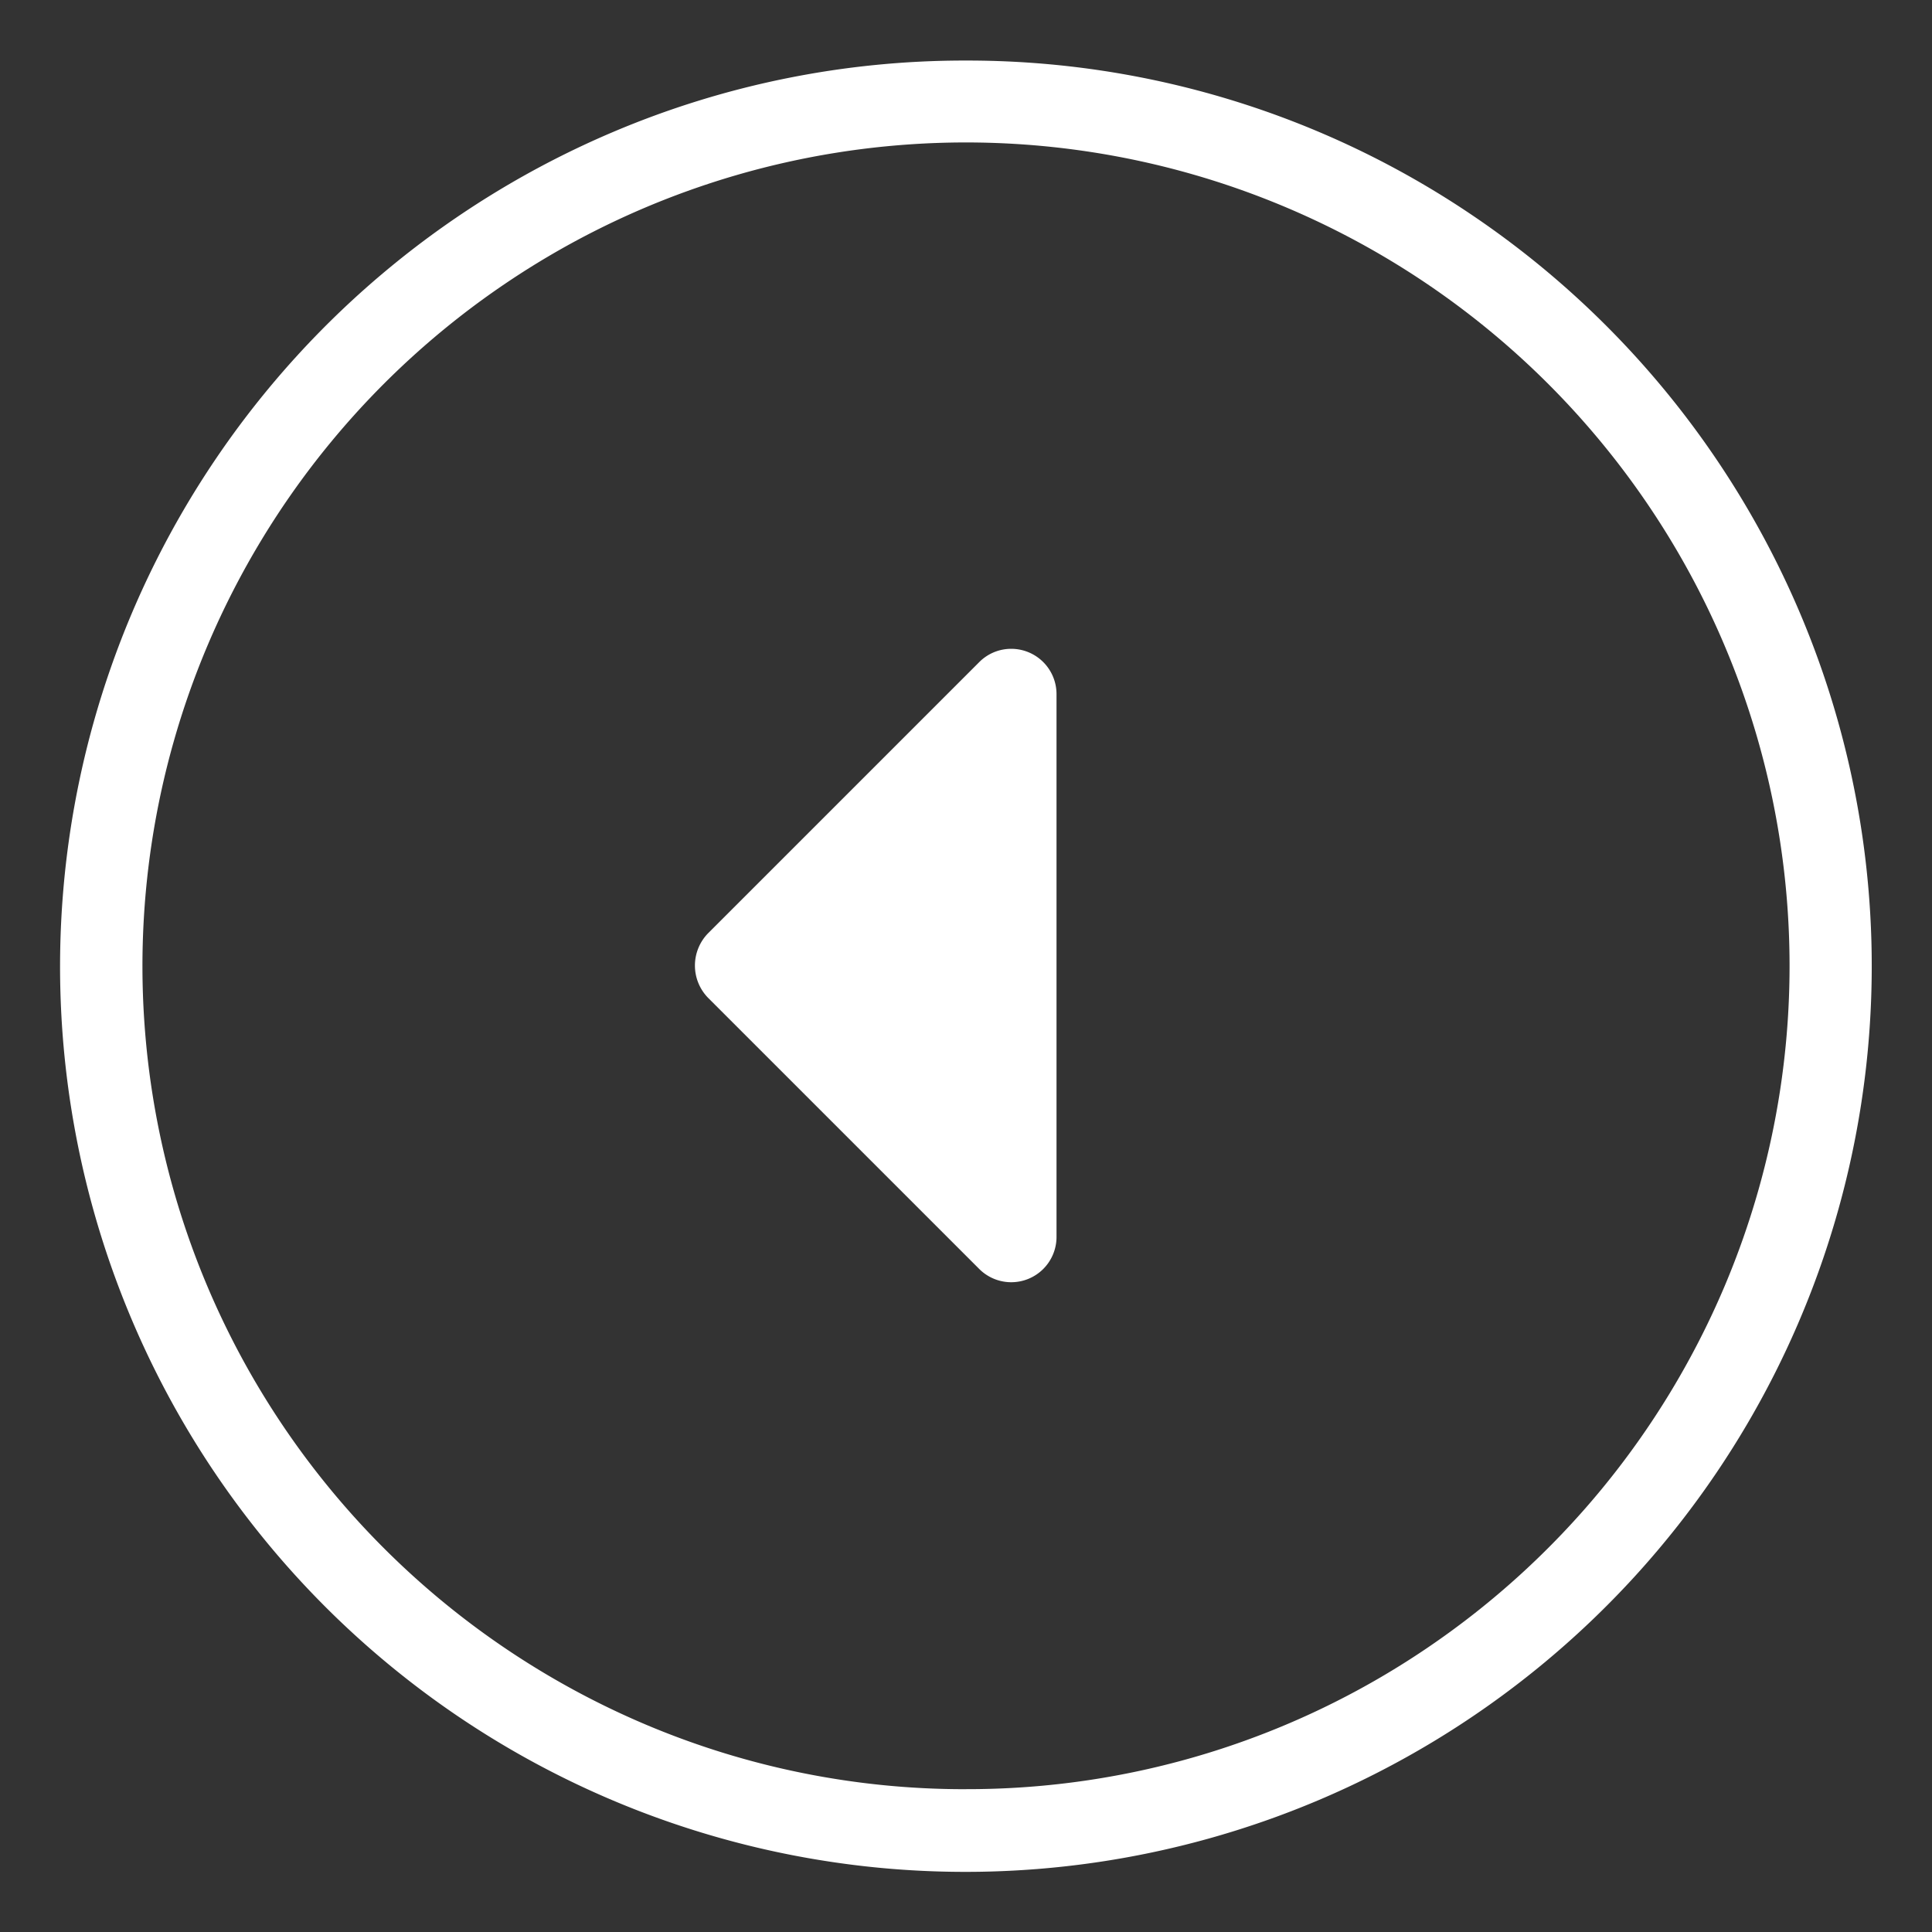 <svg xmlns="http://www.w3.org/2000/svg" xmlns:xlink="http://www.w3.org/1999/xlink" width="63.747" height="63.747" viewBox="0 0 63.747 63.747"><rect x="0" y="0" width="63.747" height="63.747" fill="#333333" stroke="none"/><defs><style>.a{fill:none;}.b{clip-path:url(#a);}.c{fill:rgba(255,255,255,0);}.d{fill:#fff;}</style><clipPath id="a"><rect class="a" width="63.747" height="63.747"/></clipPath></defs><g class="b" transform="translate(63.747 63.747) rotate(180)"><rect class="c" width="63.747" height="63.747"/><path class="d" d="M29.874,59.749a29.732,29.732,0,0,1-16.7-5.1A29.964,29.964,0,0,1,2.348,41.5,29.834,29.834,0,0,1,5.1,13.171,29.964,29.964,0,0,1,18.246,2.348a29.872,29.872,0,0,1,36.4,44.23A29.964,29.964,0,0,1,41.5,57.4,29.685,29.685,0,0,1,29.874,59.749Zm0-57.036A27.031,27.031,0,0,0,14.688,7.351,27.245,27.245,0,0,0,4.847,19.3a27.124,27.124,0,0,0,2.5,25.759A27.239,27.239,0,0,0,19.3,54.9a27.127,27.127,0,0,0,25.759-2.5A27.239,27.239,0,0,0,54.9,40.447a27.127,27.127,0,0,0-2.5-25.759A27.245,27.245,0,0,0,40.447,4.847,26.994,26.994,0,0,0,29.874,2.712ZM28.38,40.339h0a1.494,1.494,0,0,1-1.493-1.5V20.912a1.494,1.494,0,0,1,2.539-1.046l8.962,8.962a1.524,1.524,0,0,1,0,2.121l-8.962,8.962A1.485,1.485,0,0,1,28.38,40.339Z" transform="translate(2 2)"/></g></svg>